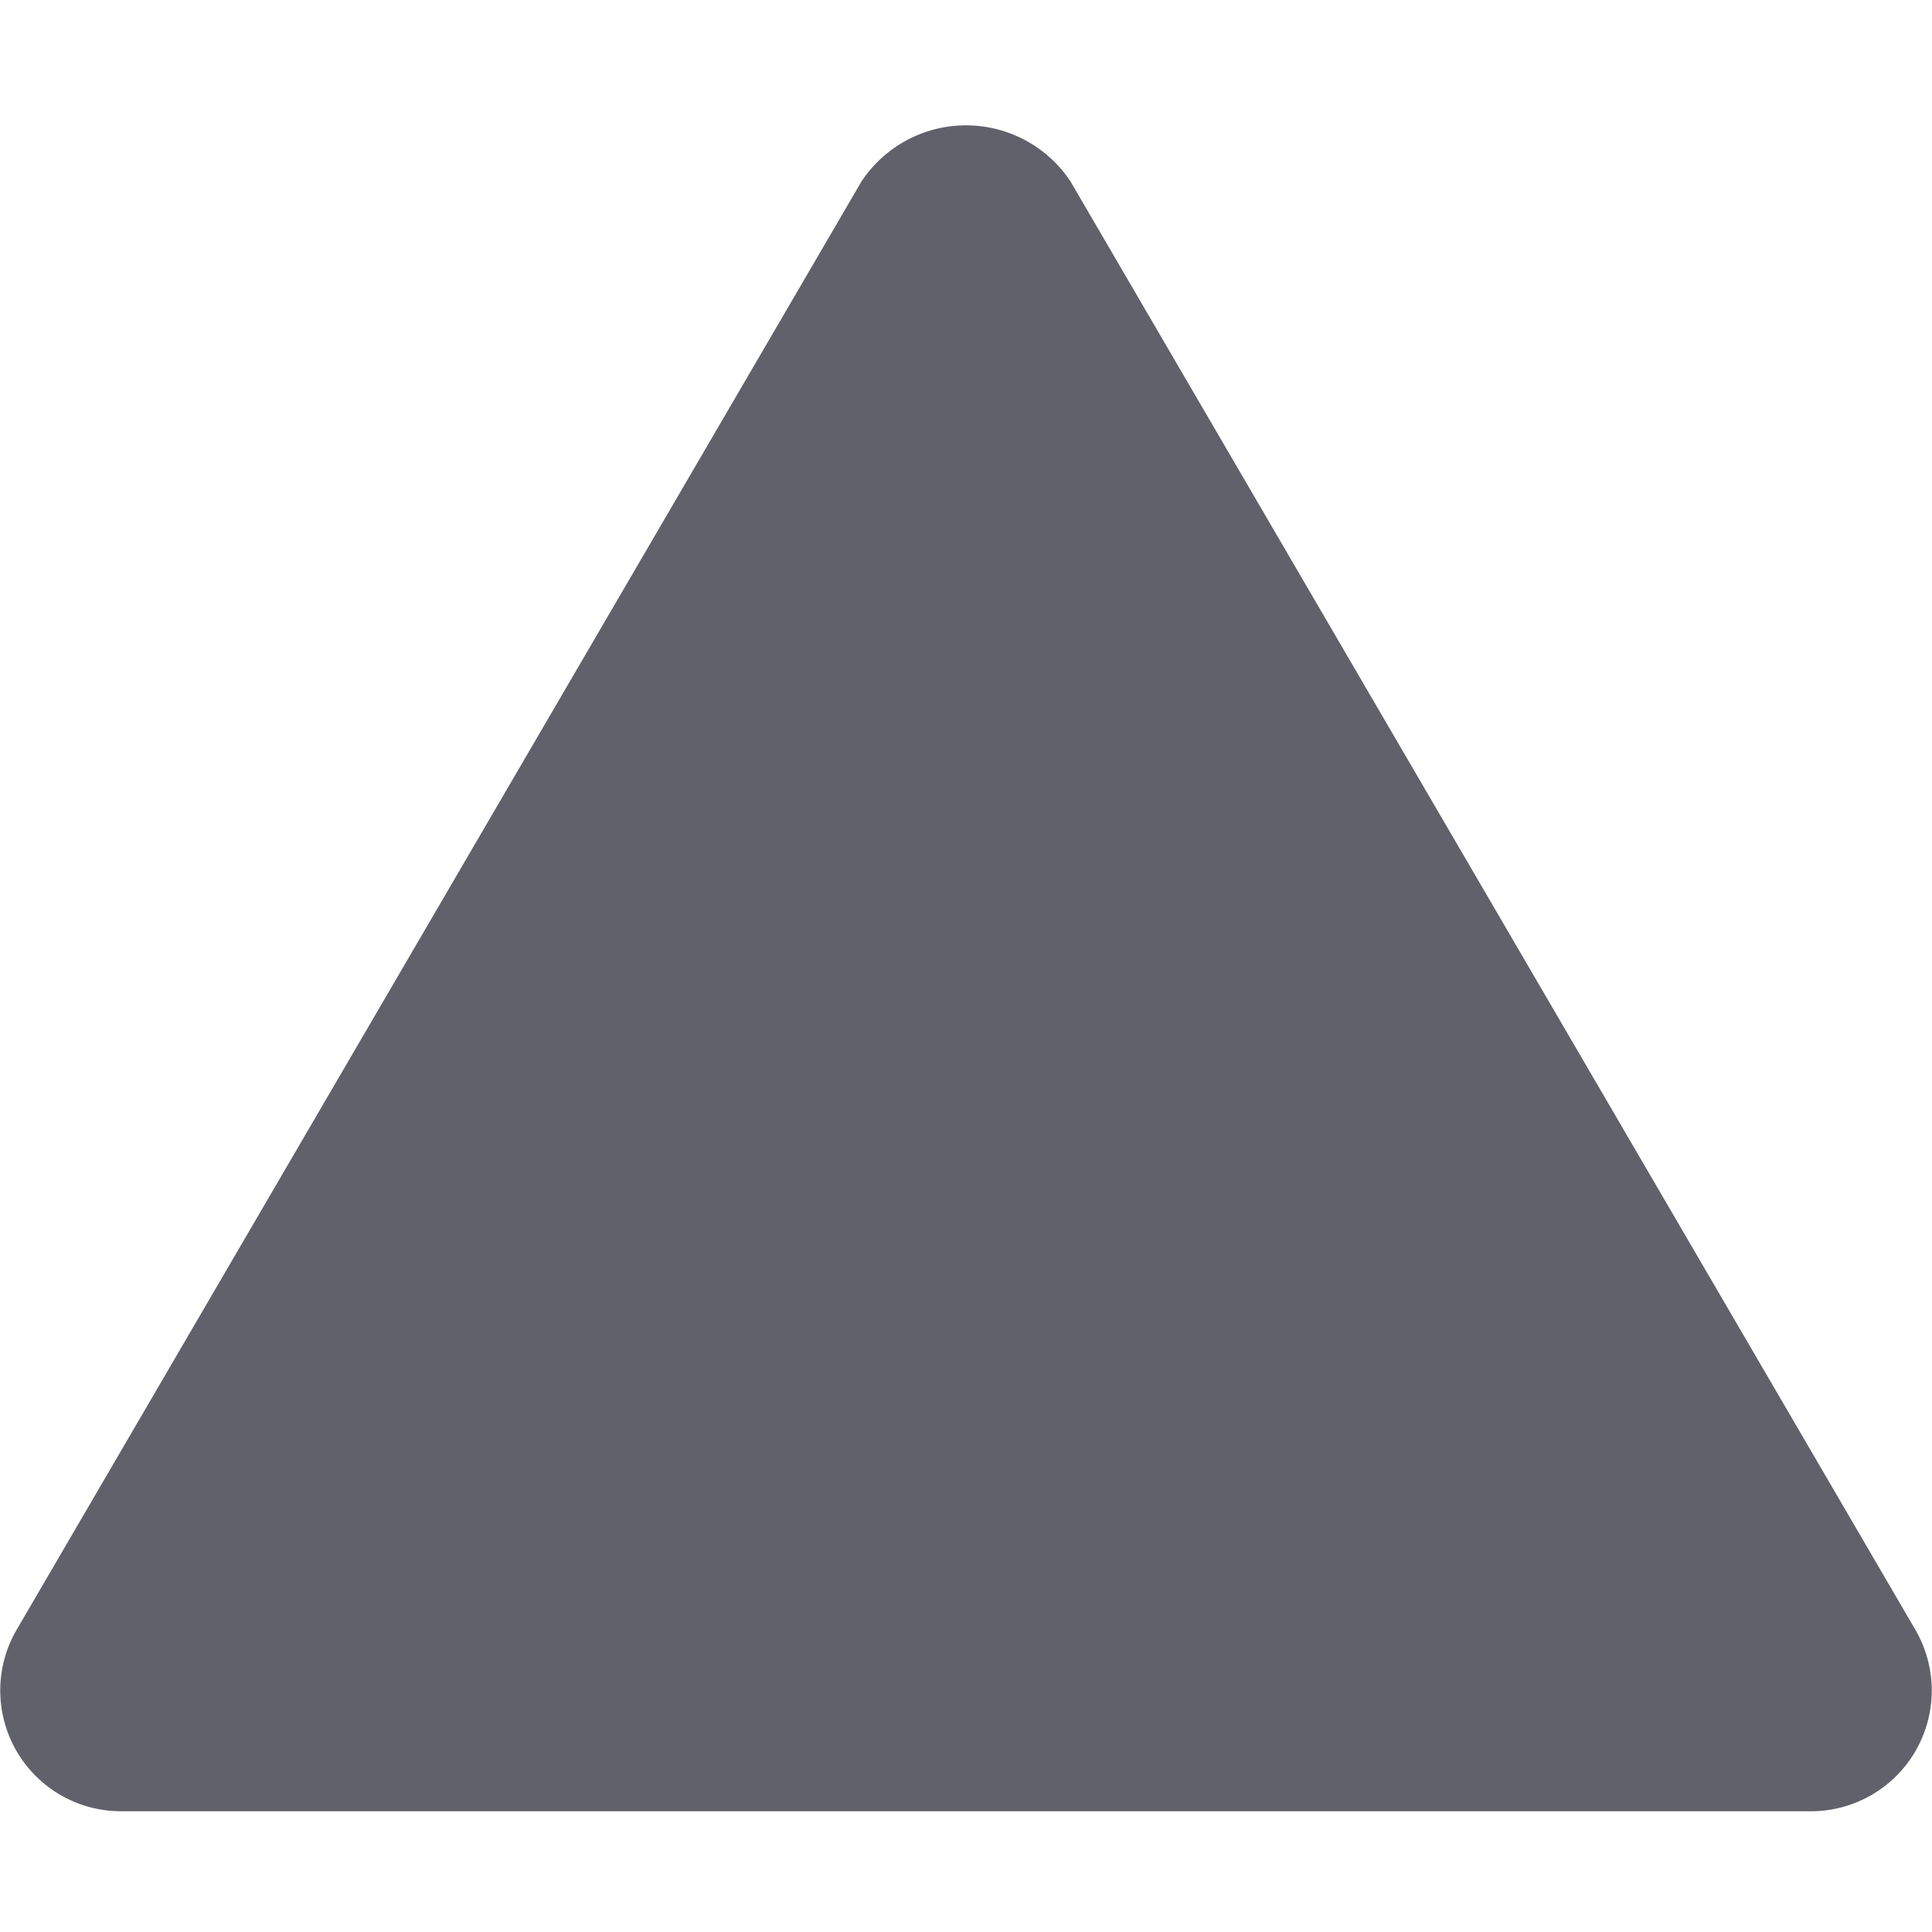 <svg xmlns="http://www.w3.org/2000/svg" height="16" width="16" viewBox="0 0 16 16"><title>shape triangle 2 5</title><g fill="#61616b" class="nc-icon-wrapper"><path d="M8.864,1.5a1.039,1.039,0,0,0-1.728,0l-7,12A1,1,0,0,0,1,15H15a1,1,0,0,0,.864-1.5Z" fill="#61616b"></path></g></svg>